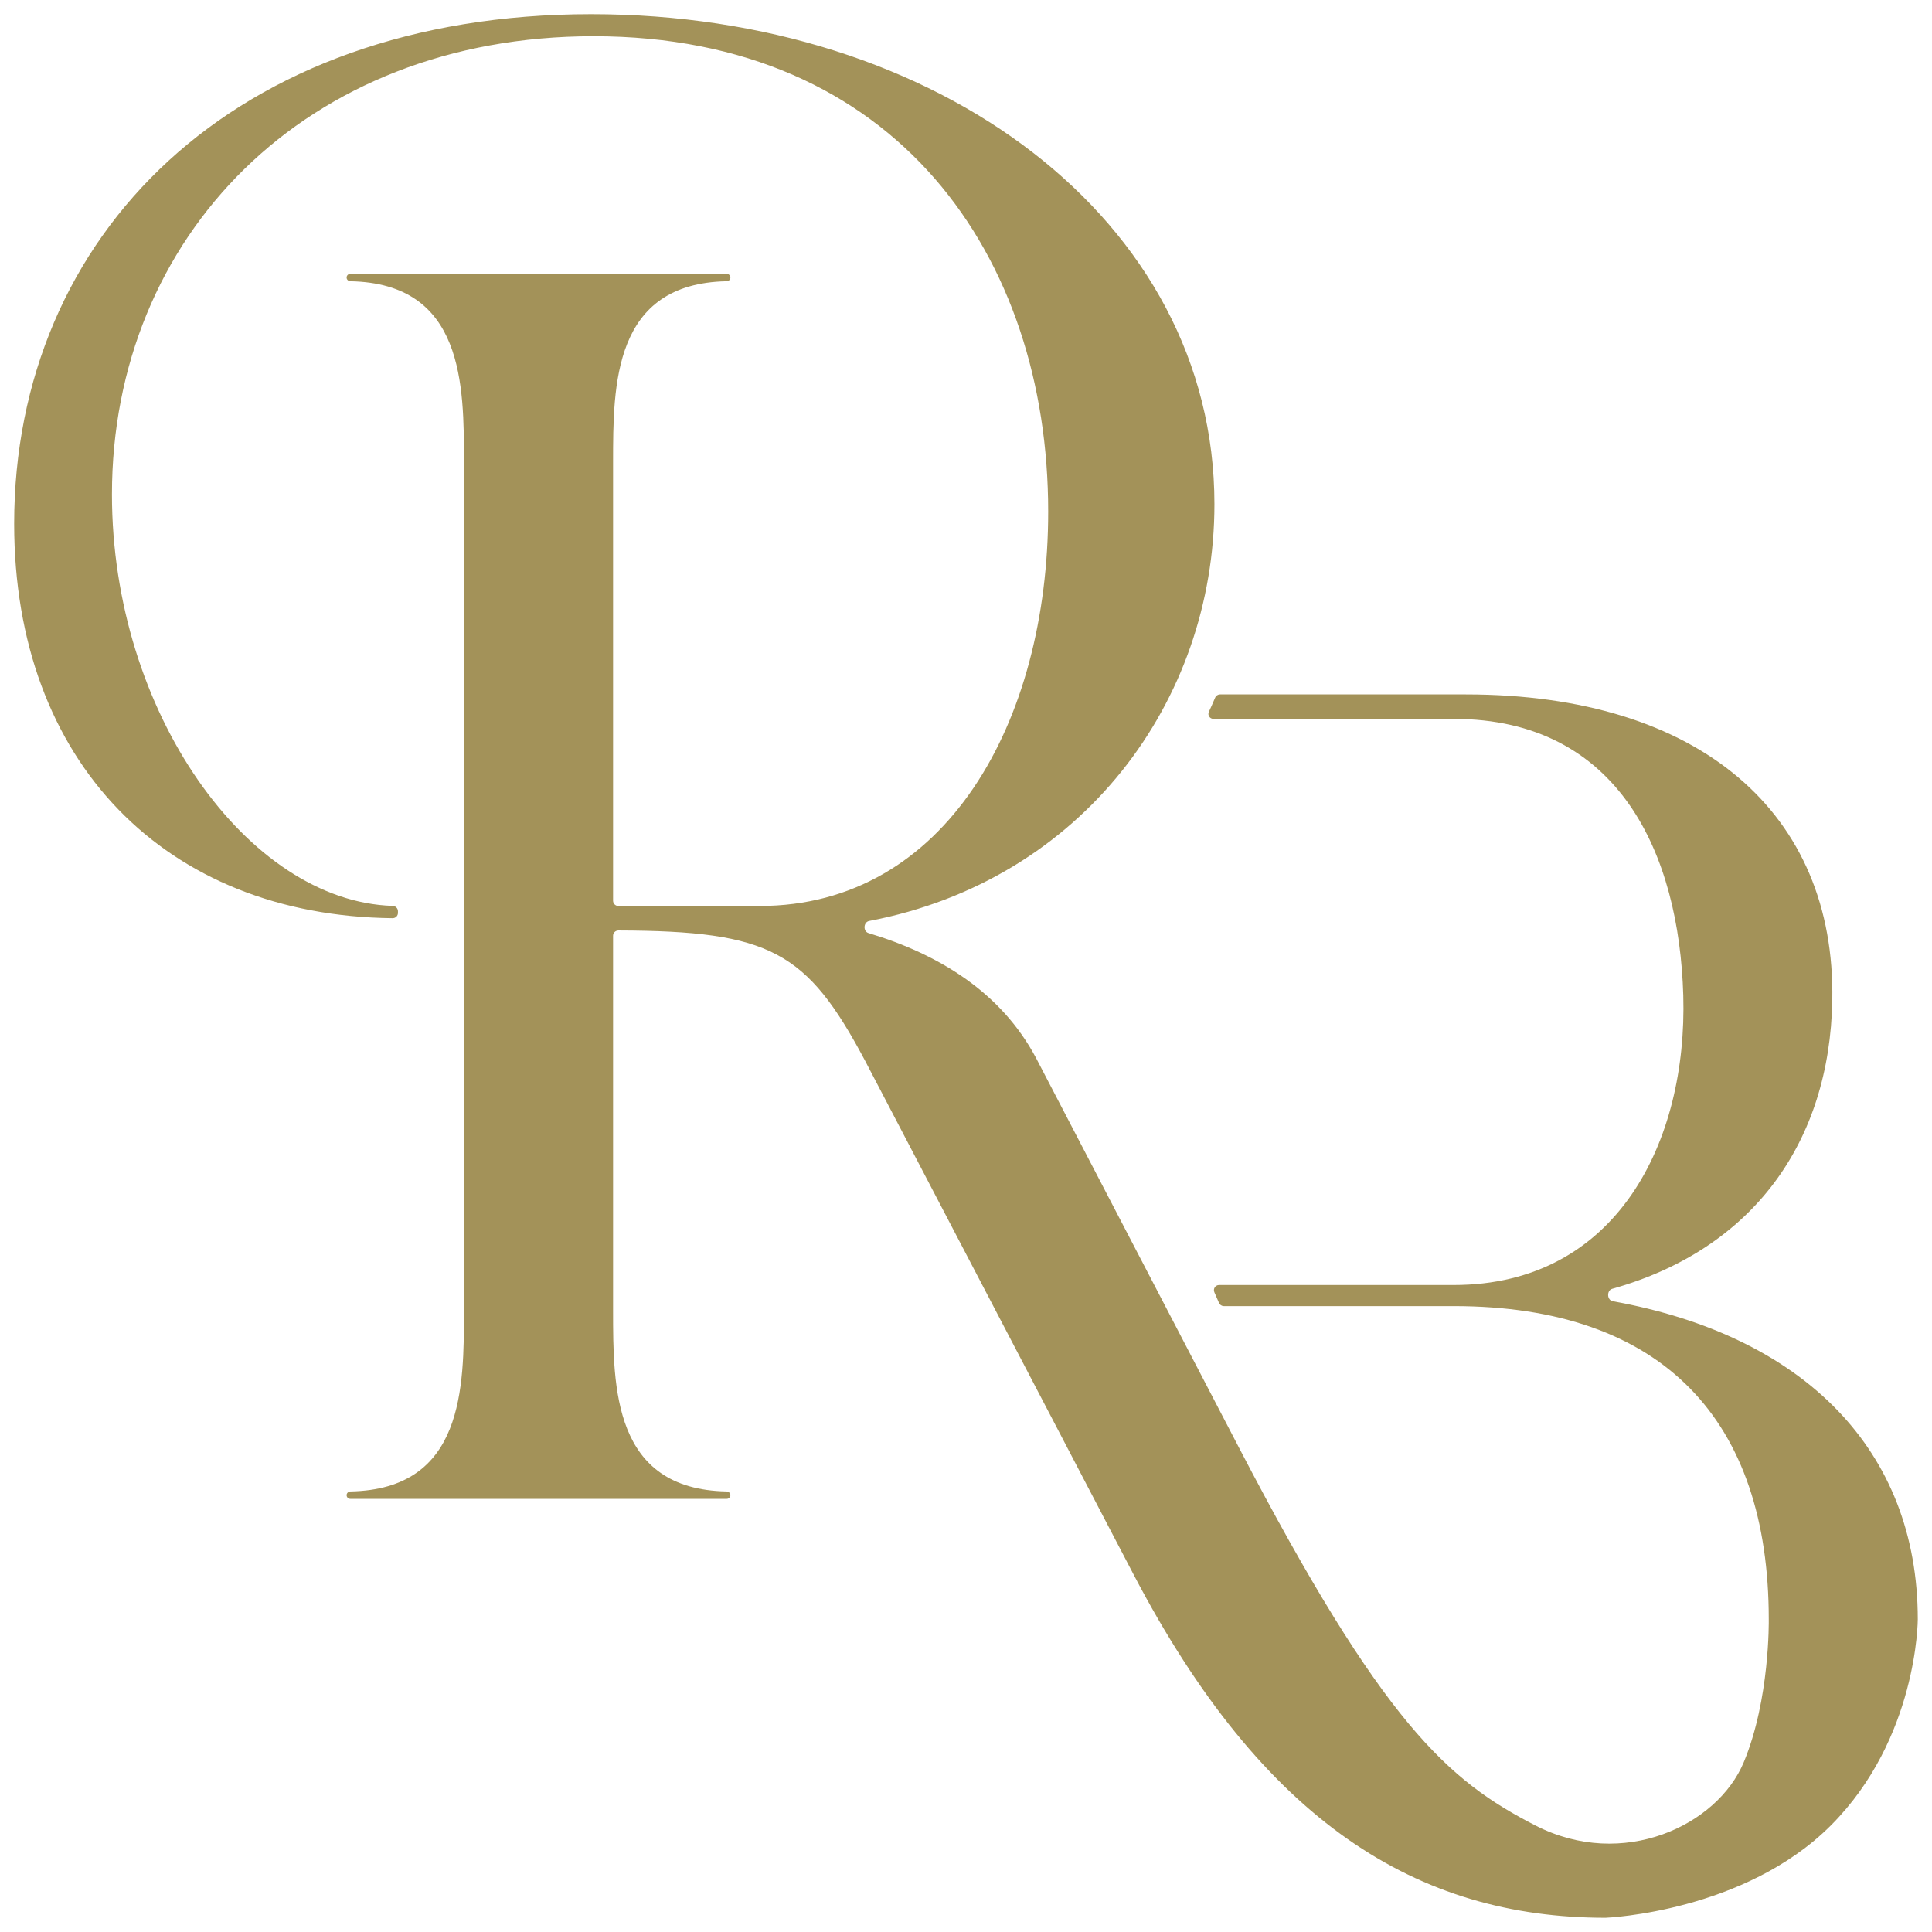 <svg xmlns="http://www.w3.org/2000/svg" xmlns:xlink="http://www.w3.org/1999/xlink" width="500" zoomAndPan="magnify" viewBox="0 0 375 375" height="500" preserveAspectRatio="xMidYMid meet" version="1.0"><defs><clipPath id="74231b1c67"><path d="M 2.75 2.75 L 372.5 2.75 L 372.5 372.5 L 2.75 372.5 Z M 2.75 2.75 " clip-rule="nonzero"/></clipPath></defs><g clip-path="url(#74231b1c67)"><path fill="#a39259" d="M 237.547 253.516 L 282.148 253.516 C 322.926 253.516 343.316 275.832 343.316 314.293 L 343.316 314.305 C 343.32 314.492 343.551 329.844 338.465 342.047 C 333.348 354.332 314.996 363.031 298.035 354.332 C 281.078 345.633 268.457 334.676 240.461 280.941 L 201.082 205.328 C 194.355 192.695 182.422 185.281 168.574 181.109 C 167.484 180.781 167.582 178.977 168.703 178.762 C 210.047 170.875 235.719 136.109 235.719 97.859 C 235.719 42.695 182.102 2.75 114.727 2.75 C 45.453 2.75 2.75 45.551 2.75 101.664 C 2.75 147.906 32.184 177.762 76.211 178.219 C 76.777 178.223 77.242 177.766 77.242 177.199 L 77.242 176.871 C 77.242 176.305 76.785 175.848 76.219 175.832 C 48.129 174.957 21.73 138.242 21.73 95.957 C 21.73 46.023 59.215 7.031 115.199 7.031 C 174.035 7.031 203.453 49.828 203.453 99.285 C 203.453 140.18 183.523 175.848 147.465 175.848 L 120.02 175.848 C 119.453 175.848 118.996 175.387 118.996 174.824 L 118.996 89.773 C 118.996 74.719 118.996 55.016 141.043 54.59 C 141.438 54.582 141.77 54.266 141.77 53.871 C 141.77 53.477 141.453 53.156 141.059 53.156 L 67.992 53.156 C 67.598 53.156 67.277 53.477 67.277 53.871 C 67.277 54.266 67.613 54.582 68.008 54.59 C 90.055 55.016 90.055 74.719 90.055 89.773 L 90.055 254.309 C 90.055 269.363 90.055 289.07 68.008 289.492 C 67.613 289.5 67.277 289.82 67.277 290.211 C 67.277 290.605 67.598 290.926 67.992 290.926 L 141.059 290.926 C 141.453 290.926 141.77 290.605 141.77 290.211 C 141.77 289.82 141.438 289.5 141.043 289.492 C 118.996 289.07 118.996 269.363 118.996 254.309 L 118.996 181.625 C 118.996 181.059 119.469 180.602 120.035 180.602 C 149.527 180.691 156.609 184.652 167.867 205.805 L 220.059 305.668 C 245.203 353.688 275.086 372.234 311.613 372.242 C 311.625 372.242 311.625 372.242 311.637 372.242 C 312.055 372.227 338.598 371.086 355.355 354.332 C 372.242 337.441 372.242 314.305 372.242 314.305 C 372.242 281.438 350.086 259.242 313.039 252.57 C 311.898 252.367 311.82 250.469 312.938 250.156 C 340.32 242.465 355.156 221.629 355.648 194.148 C 356.293 157.941 330.039 134.785 284.52 134.785 L 236.809 134.785 C 236.391 134.785 236.012 135.039 235.852 135.43 C 235.32 136.715 234.961 137.449 234.637 138.168 C 234.34 138.82 234.832 139.535 235.547 139.535 L 282.148 139.535 C 314.395 139.535 325.922 165.949 326.723 193.199 C 327.551 221.461 313.918 249.422 282.148 249.422 L 236.625 249.422 C 235.902 249.422 235.414 250.164 235.707 250.828 L 236.609 252.898 C 236.773 253.273 237.141 253.516 237.547 253.516 Z M 237.547 253.516 " fill-opacity="1" fill-rule="nonzero"/></g></svg>